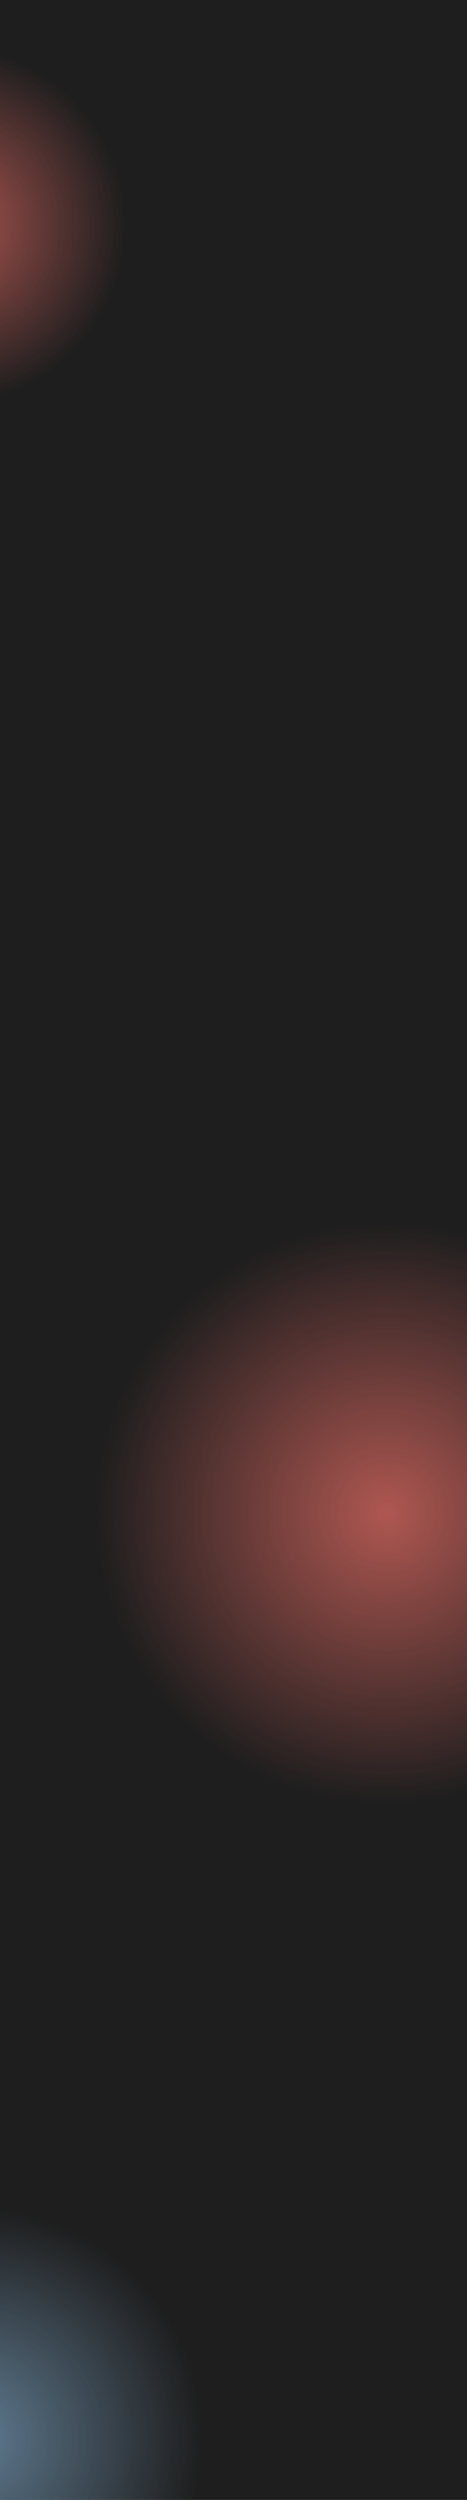 <svg width="1920" height="10277" viewBox="0 0 1920 10277" fill="none" xmlns="http://www.w3.org/2000/svg">
<rect y="-78" width="1920" height="11382" fill="#1E1E1E"/>
<circle cx="-117" cy="10024" r="945" fill="url(#paint0_radial_602_373)"/>
<circle cx="-226" cy="927" r="743" fill="url(#paint1_radial_602_373)"/>
<circle cx="1590" cy="6220" r="1201" fill="url(#paint2_radial_602_373)"/>
<defs>
<radialGradient id="paint0_radial_602_373" cx="0" cy="0" r="1" gradientUnits="userSpaceOnUse" gradientTransform="translate(-117 10024) rotate(90) scale(945)">
<stop stop-color="#607C92"/>
<stop offset="1" stop-color="#607C92" stop-opacity="0"/>
</radialGradient>
<radialGradient id="paint1_radial_602_373" cx="0" cy="0" r="1" gradientUnits="userSpaceOnUse" gradientTransform="translate(-226 927) rotate(90) scale(743)">
<stop stop-color="#AF5751"/>
<stop offset="1" stop-color="#AF5751" stop-opacity="0"/>
</radialGradient>
<radialGradient id="paint2_radial_602_373" cx="0" cy="0" r="1" gradientUnits="userSpaceOnUse" gradientTransform="translate(1590 6220) rotate(90) scale(1201)">
<stop stop-color="#AF5751"/>
<stop offset="1" stop-color="#AF5751" stop-opacity="0"/>
</radialGradient>
</defs>
</svg>
